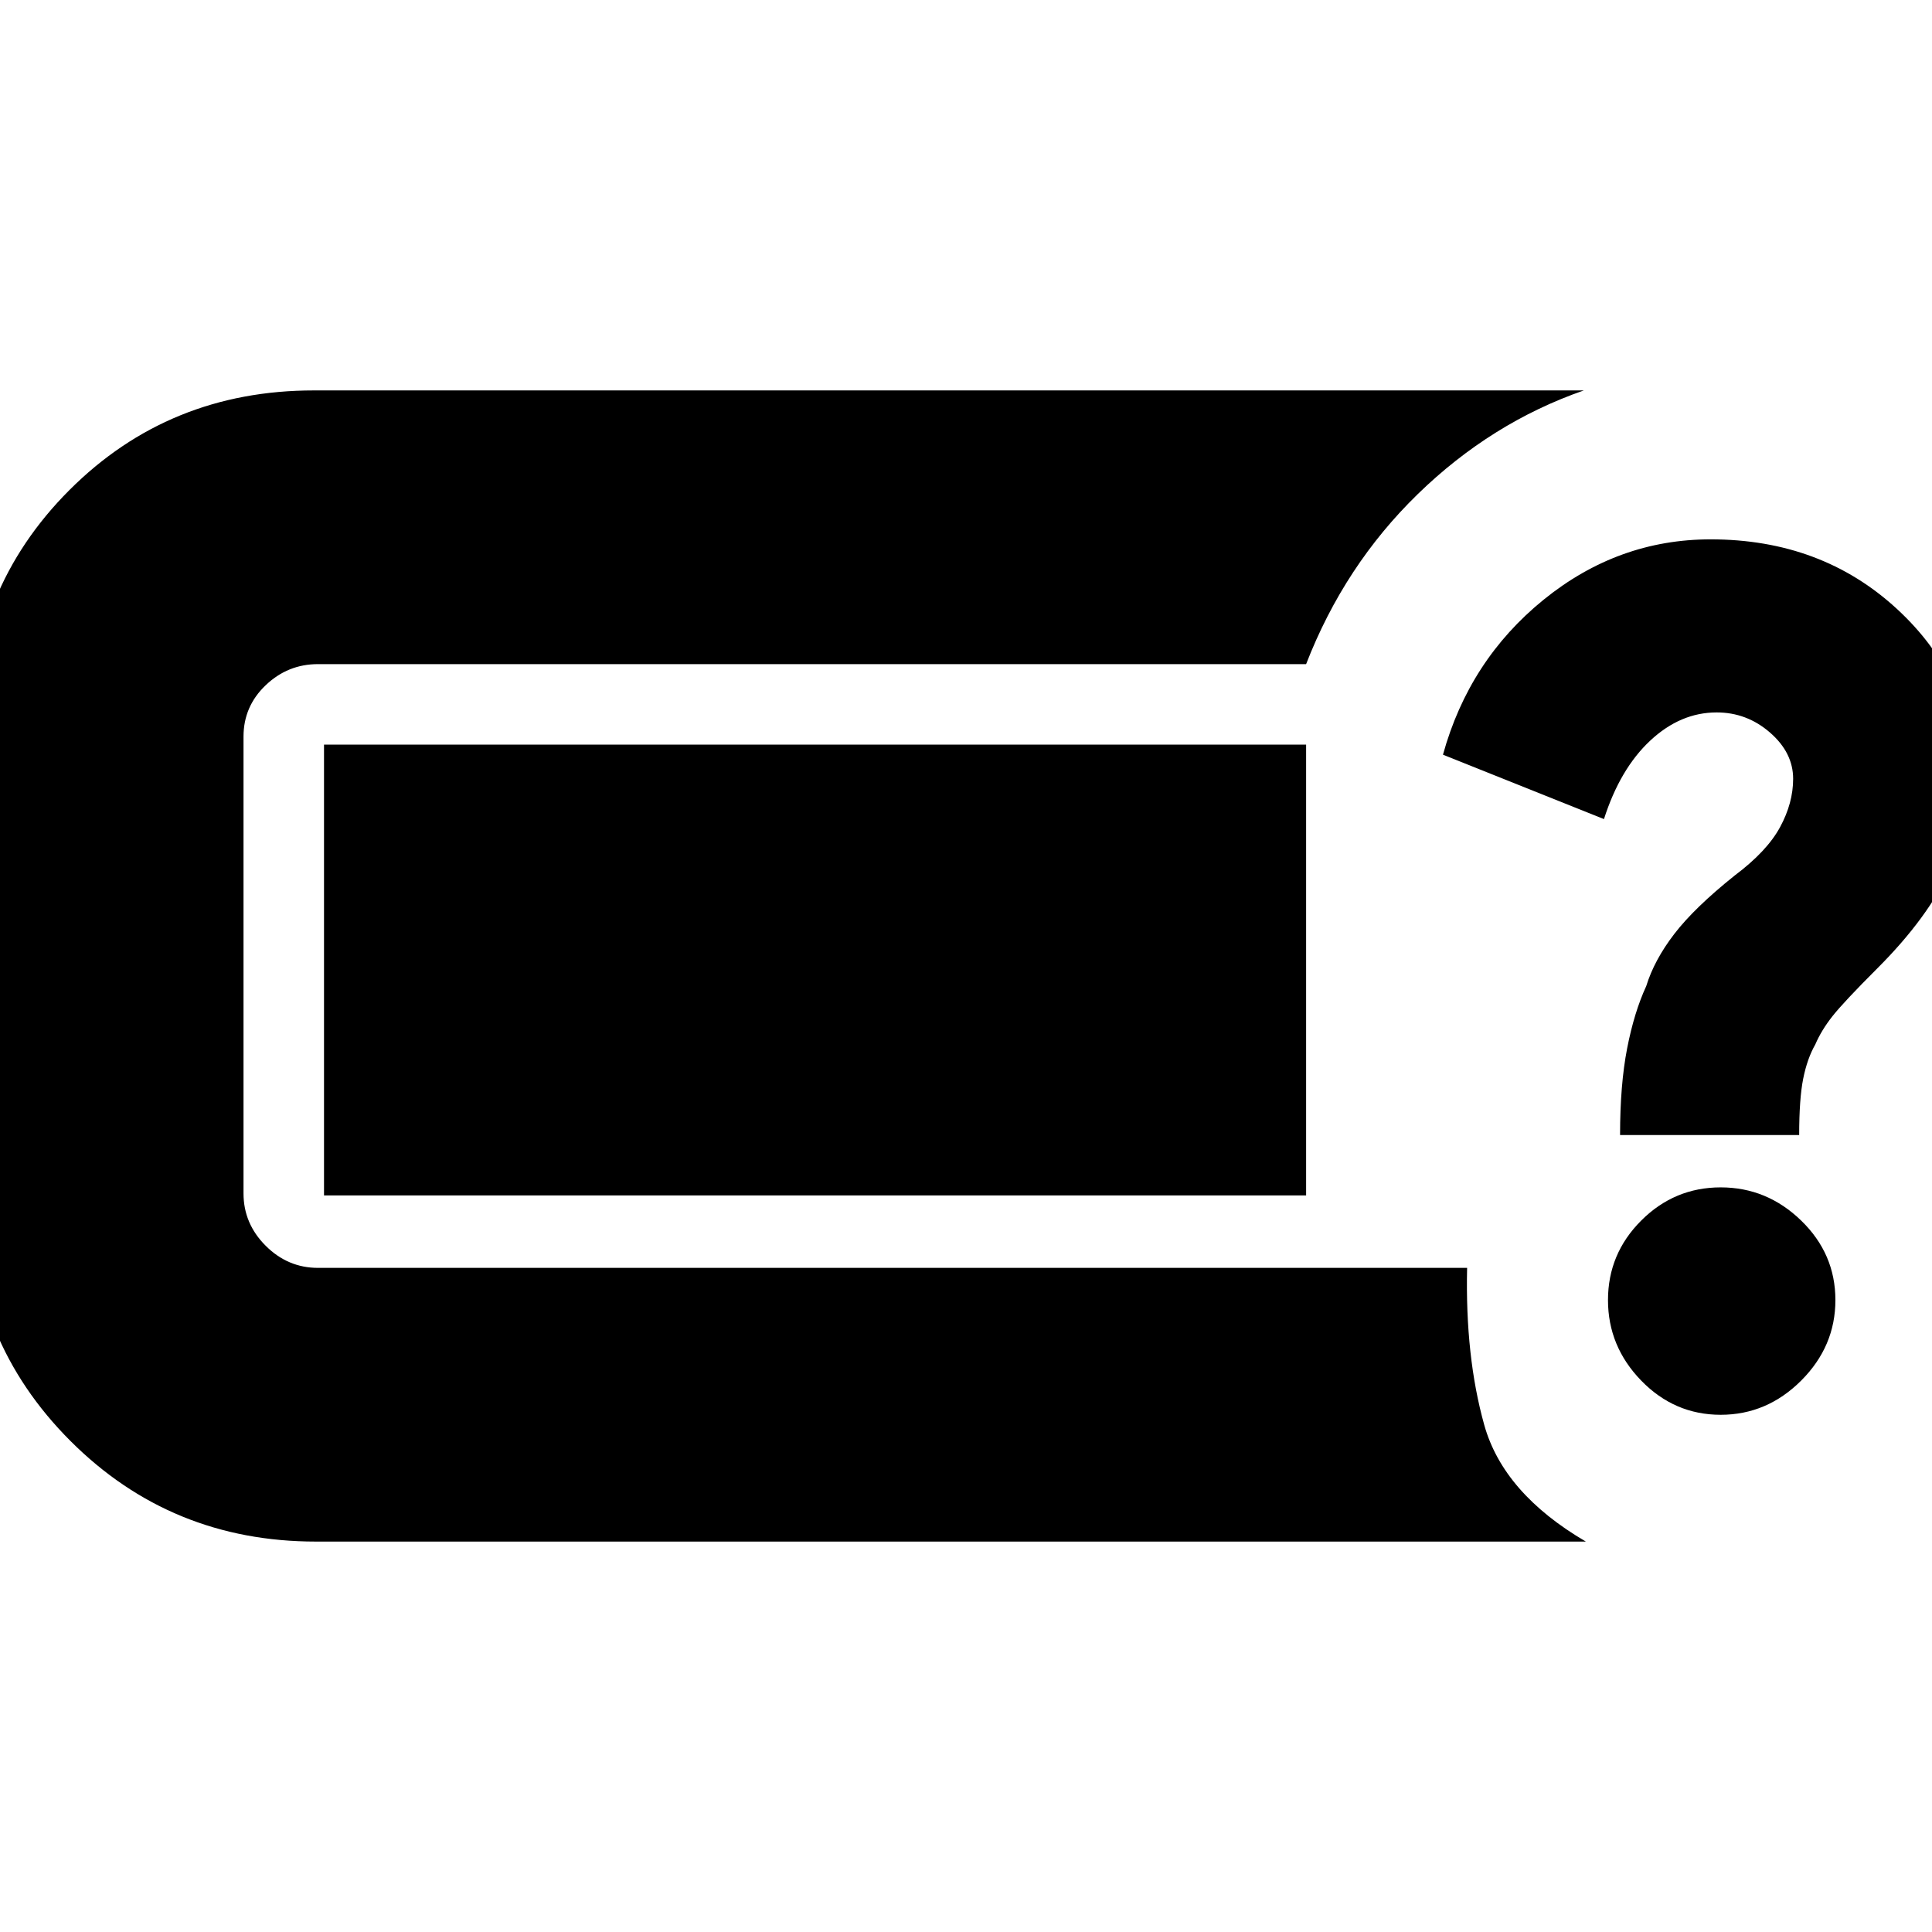 <svg xmlns="http://www.w3.org/2000/svg" height="24" viewBox="0 -960 960 960" width="24"><path d="M157-194q-72 0-122-50t-50-122v-229q0-72 49.5-121.5T156-766h631q-46 16-82.5 51.5T649-630H158q-15 0-26 10.5T121-594v227q0 15 11 26t26 11h571q-1 44 8.5 78t50.5 58H157Zm698-63q23 0 40-17t17-40q0-23-17-39.5T855-370q-23 0-39.5 16.5T799-314q0 23 16.5 40t39.5 17Zm-50-139h89q0-18 2-28t6-17q3-7 8.5-14t22.5-24q25-25 36-49t11-47q0-48-37.5-82.5T850-692q-46 0-83 30t-50 77l80 32q8-25 23-39t33-14q15 0 26.5 10t11.5 23q0 12-6.5 24T862-525q-20 16-30 29t-14 26q-6 13-9.5 31t-3.5 43Zm-644 30v-224h488v224H161Z"/></svg>